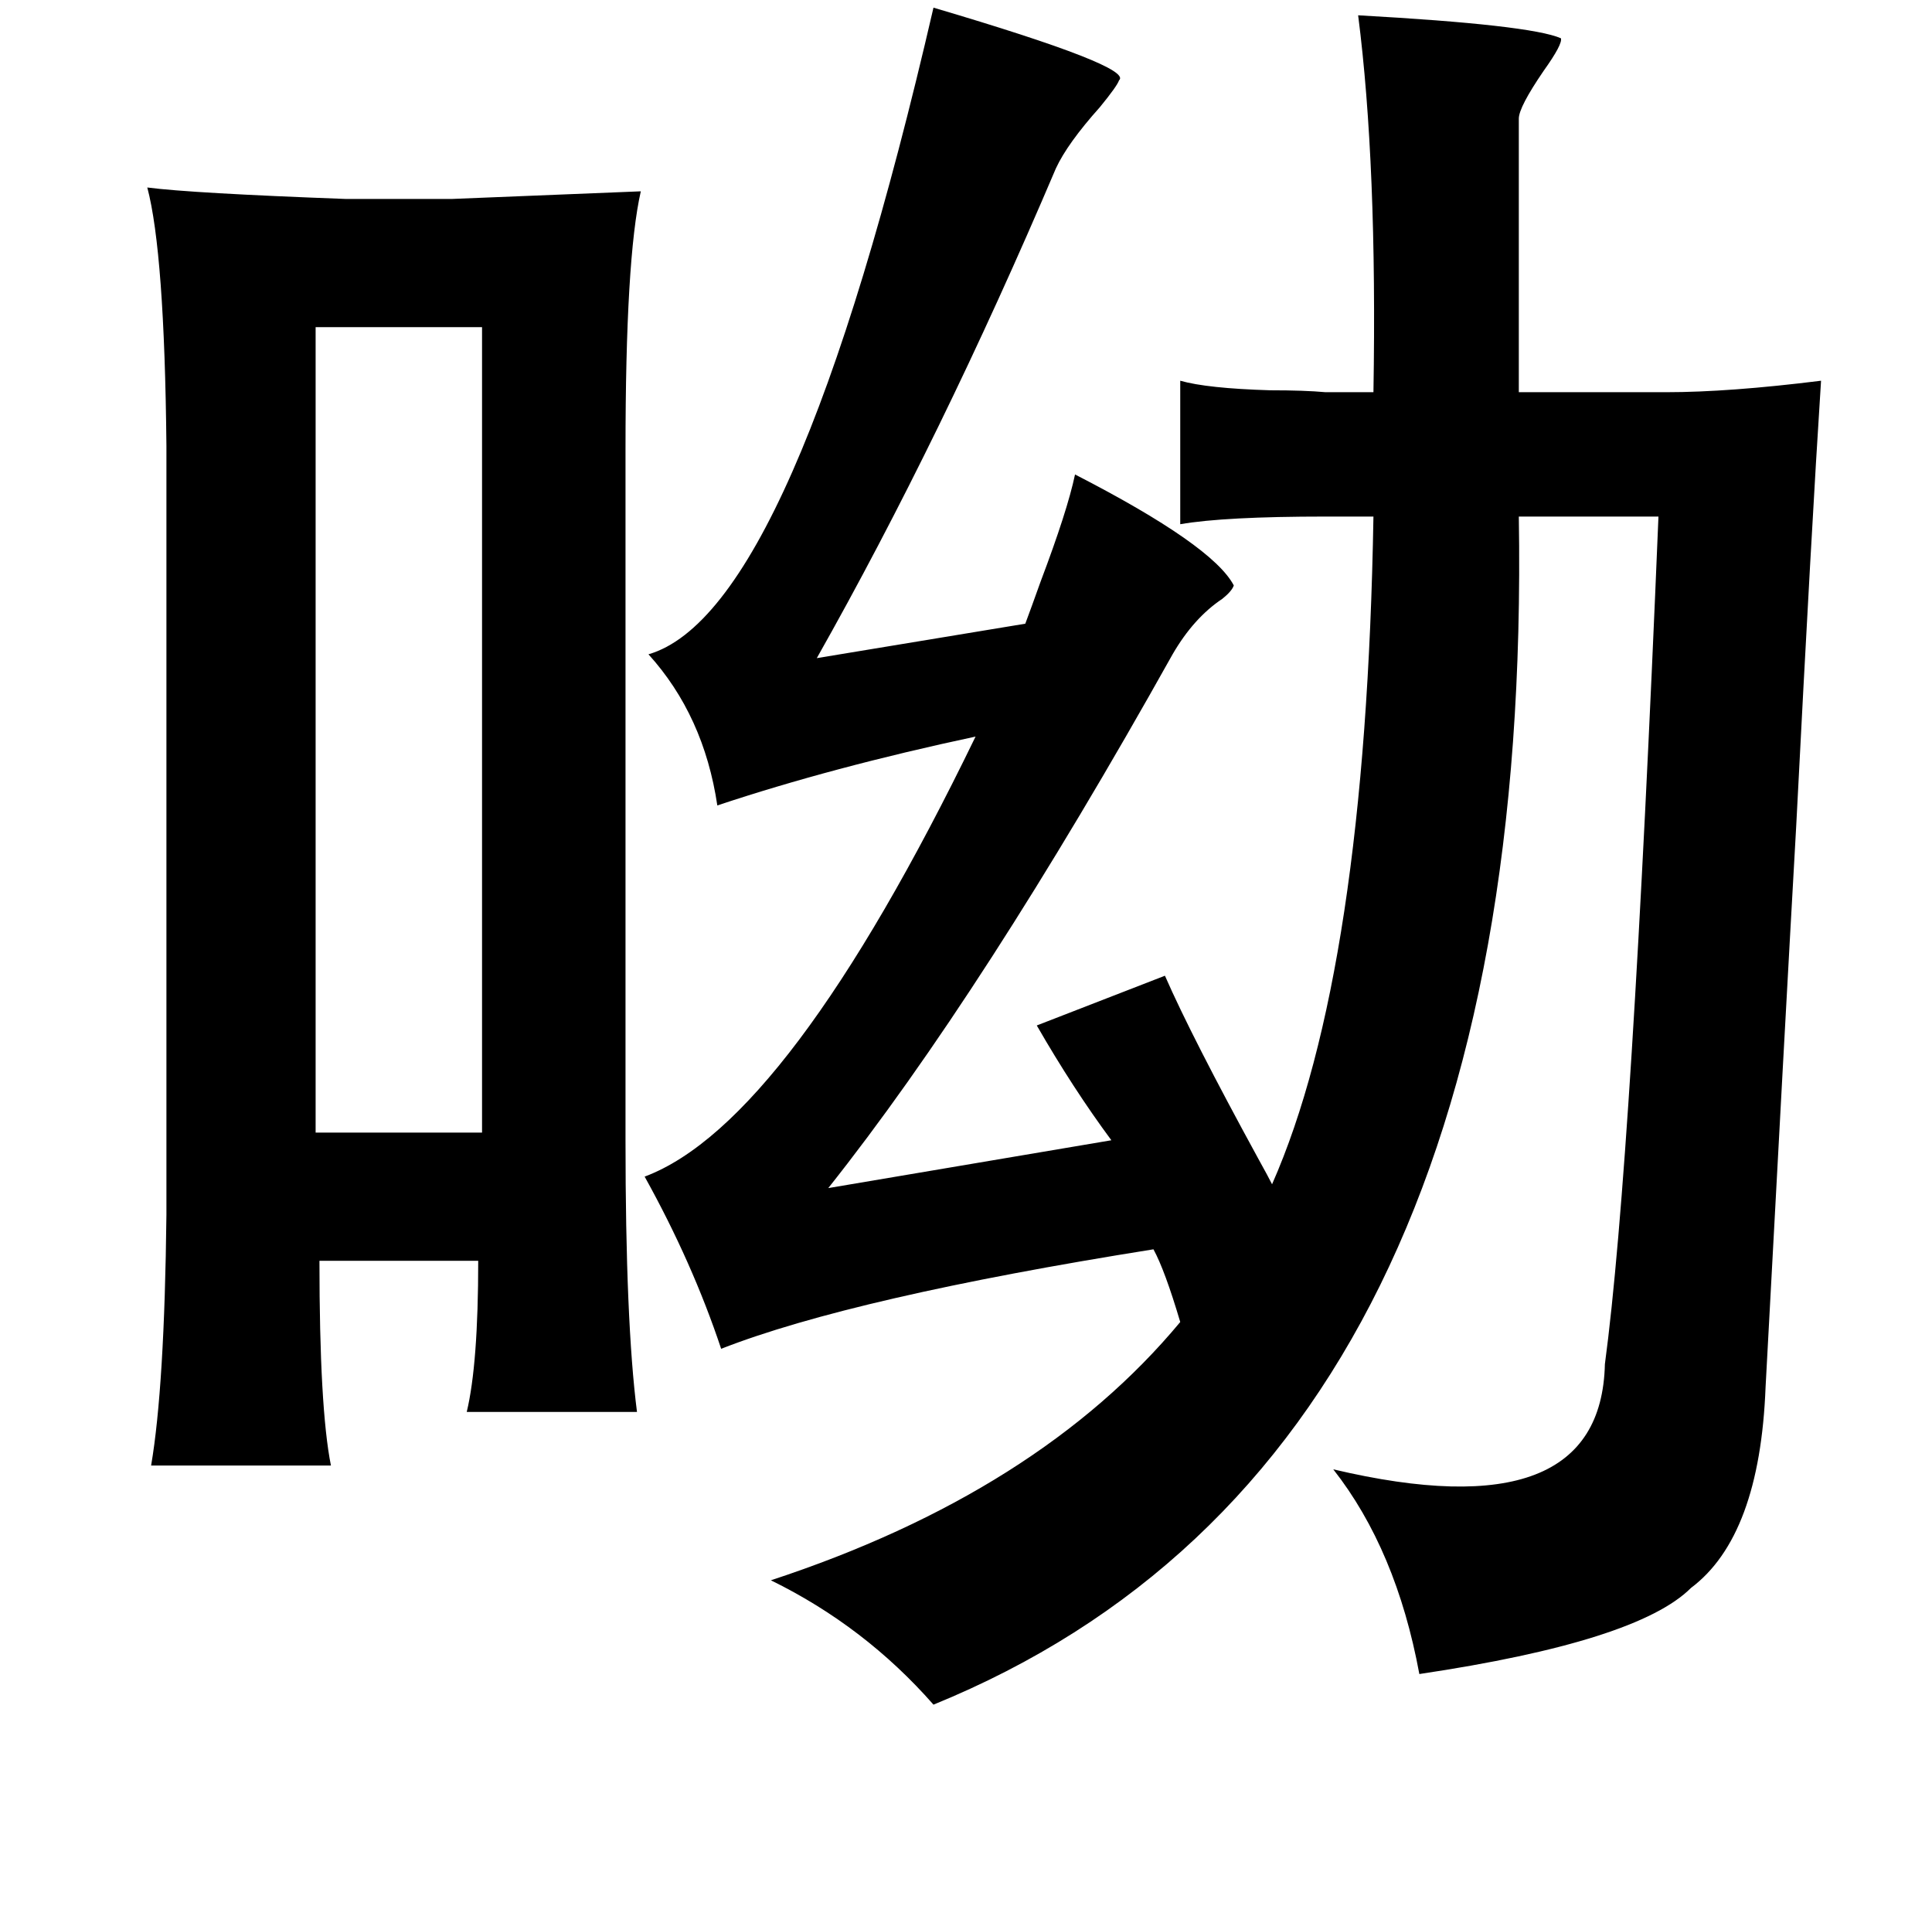 <?xml version="1.0" standalone="no"?>
<!DOCTYPE svg PUBLIC "-//W3C//DTD SVG 1.1//EN" "http://www.w3.org/Graphics/SVG/1.1/DTD/svg11.dtd" >
<svg xmlns="http://www.w3.org/2000/svg" xmlns:xlink="http://www.w3.org/1999/xlink" version="1.1" viewBox="-10 0 1010 1000">
   <path fill="currentColor"
d="M478 4q105 31 97 38q-1 3 -10 14q-17 19 -23 32q-60 141 -125 256l109 -18q3 -8 8 -22q14 -37 18 -56q72 37 83 58q-1 3 -6 7q-15 10 -26 29q-99 177 -180 279l148 -25q-20 -27 -39 -60l67 -26q14 32 49 96q5 9 7 13q49 -111 53 -349h-25q-53 0 -76 4v-75q14 4 47 5
q18 0 29 1h25q2 -119 -8 -197q90 5 106 12q1 3 -9 17q-13 19 -13 25v143h77q33 0 81 -6q-5 77 -13 233q-6 106 -16 293q-3 78 -39 105q-28 28 -142 45q-12 -65 -45 -107q140 33 142 -55q14 -104 28 -443h-73q8 493 -306 621q-36 -41 -85 -65q140 -46 214 -135
q-8 -27 -14 -38q-157 25 -226 52q-15 -45 -40 -90q75 -28 173 -230q-75 16 -135 36q-7 -47 -36 -79q76 -22 149 -338zM67 98q23 3 104 6h55l99 -4q-8 35 -8 135v361q0 95 6 142h-89q6 -25 6 -79h-83q0 77 6 107h-94q7 -41 8 -131v-402q-1 -101 -10 -135zM155 171v421h87
v-421h-87z" />
</svg>

